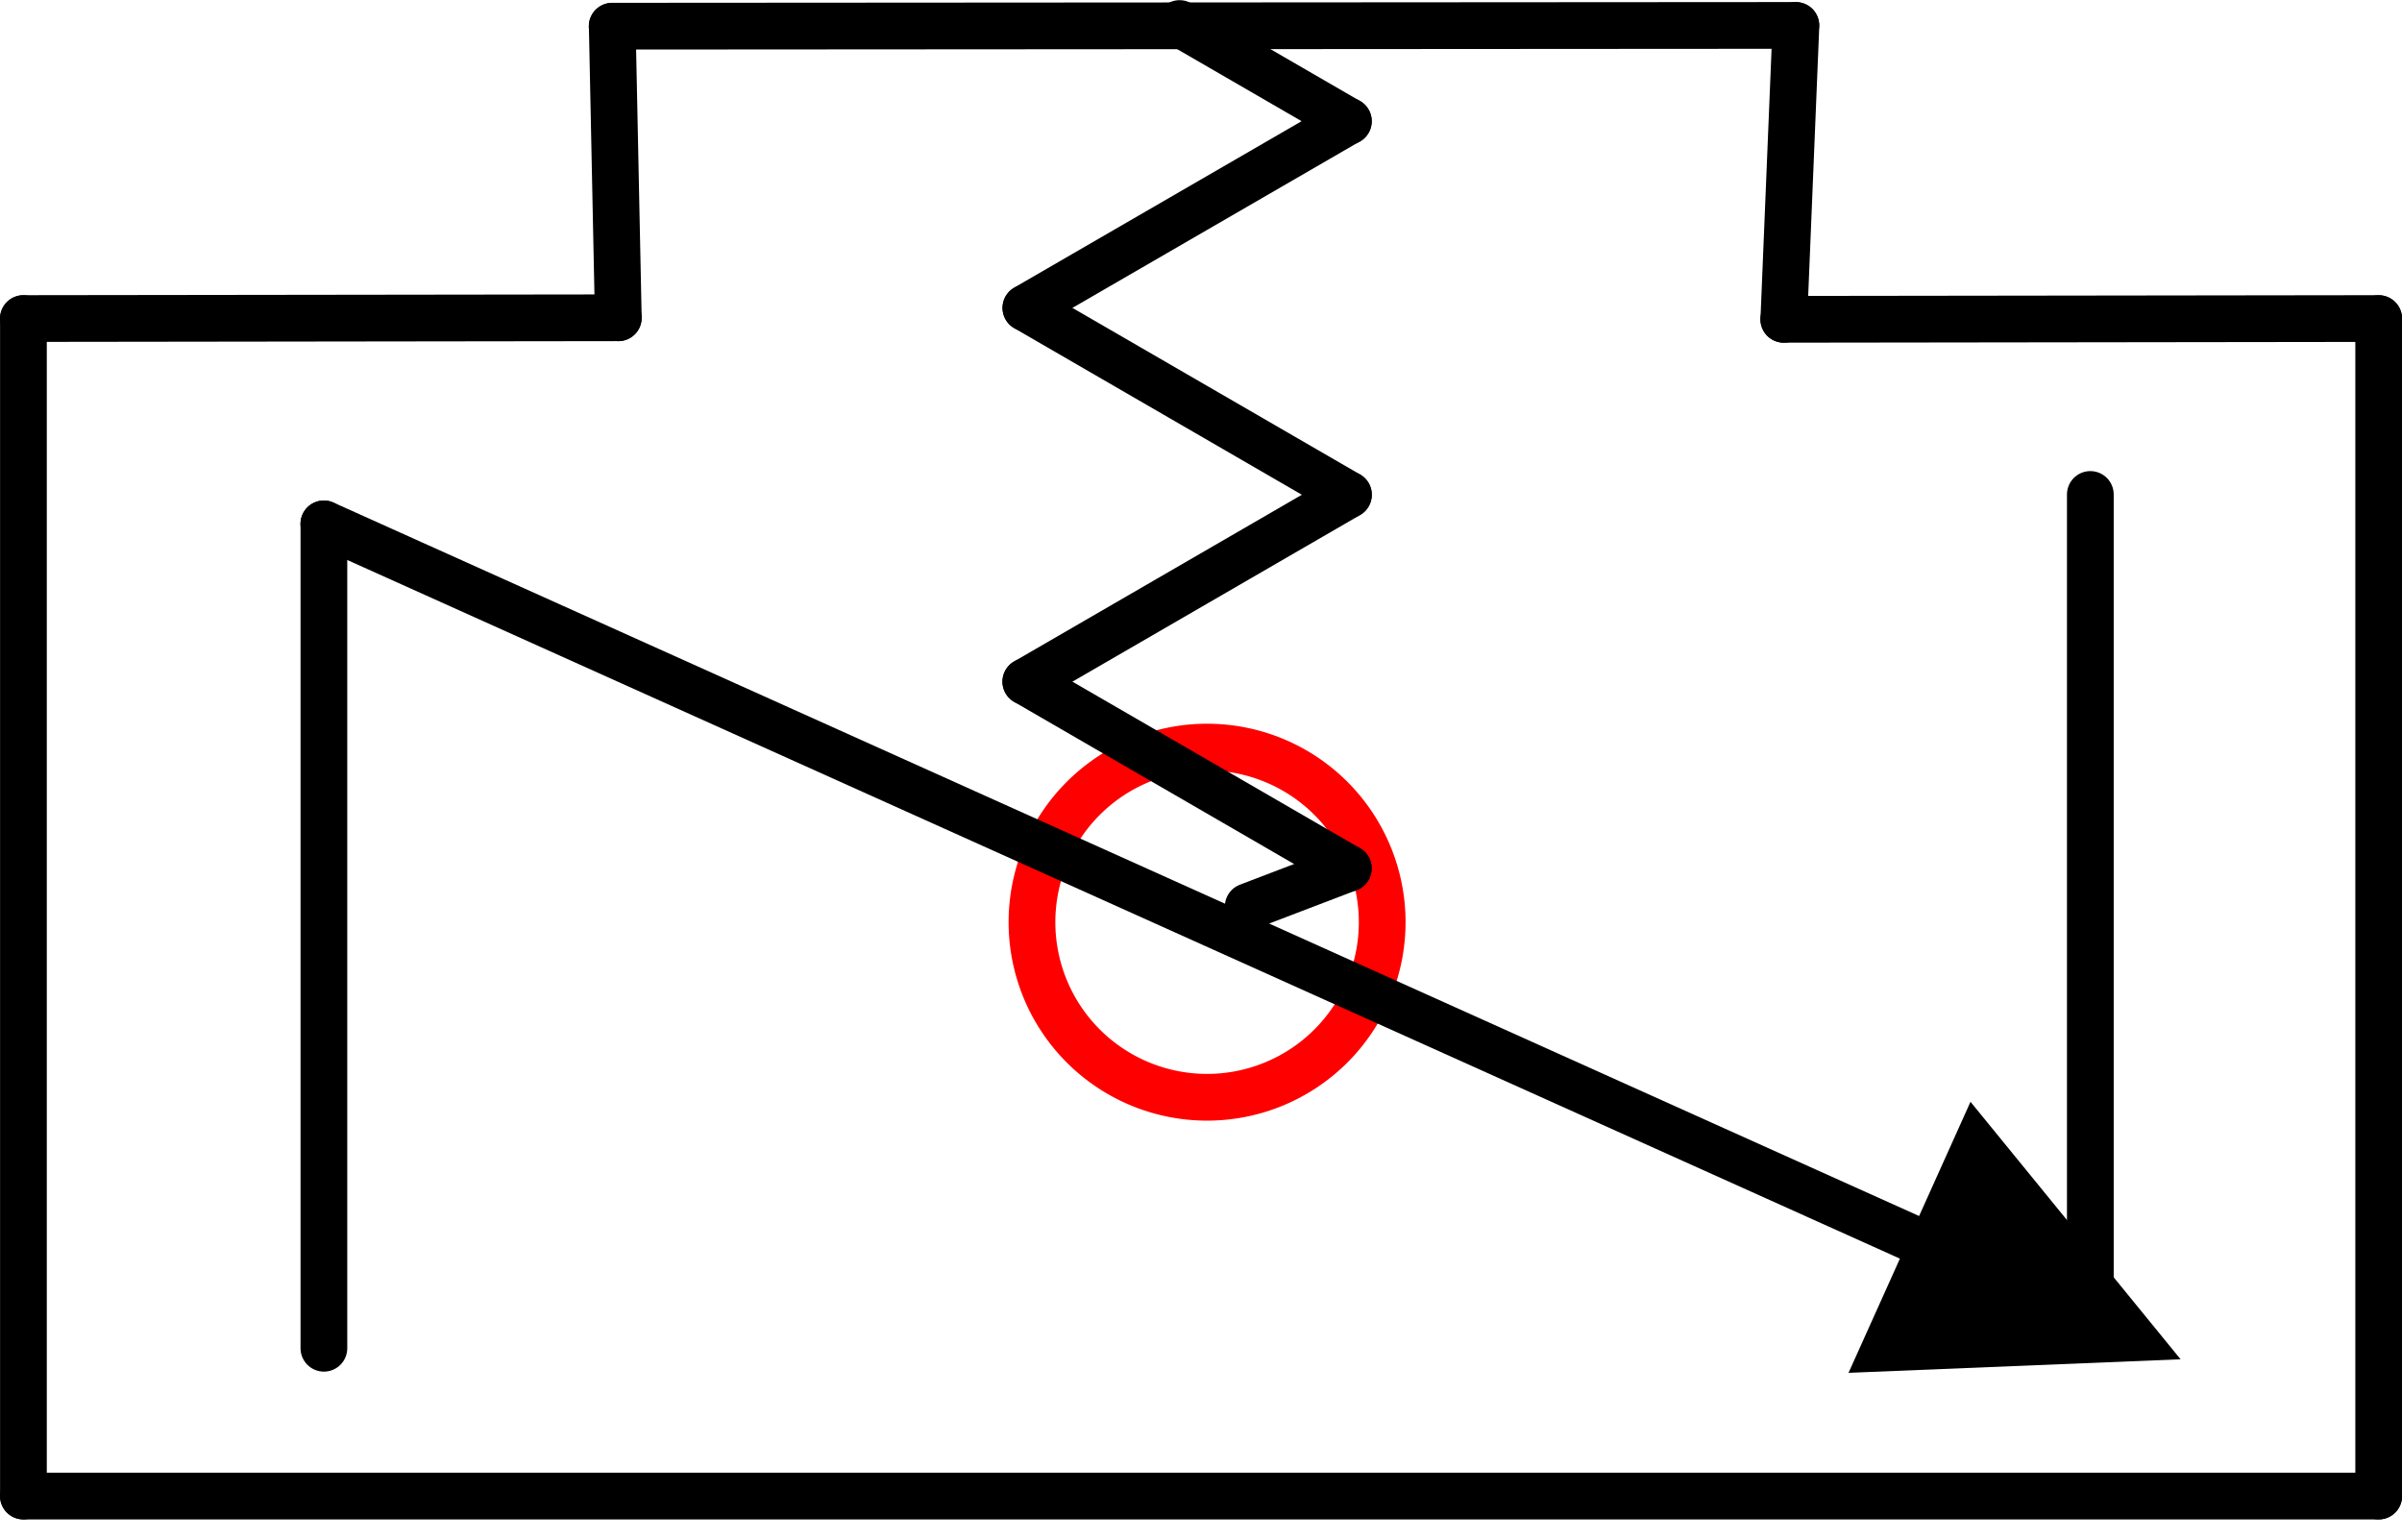 <?xml version="1.0" encoding="UTF-8" standalone="no"?>
<!DOCTYPE svg PUBLIC "-//W3C//DTD SVG 1.1//EN" "http://www.w3.org/Graphics/SVG/1.1/DTD/svg11.dtd">
<!-- Generated by Microsoft Visio, SVG Export PV009A.svg Page-1 -->
<svg xmlns="http://www.w3.org/2000/svg" xmlns:xlink="http://www.w3.org/1999/xlink" xmlns:ev="http://www.w3.org/2001/xml-events"
		xmlns:v="http://schemas.microsoft.com/visio/2003/SVGExtensions/" width="1.606in" height="1.03in"
		viewBox="0 0 115.636 74.153" xml:space="preserve" color-interpolation-filters="sRGB" class="st5">
	<title>PV009A</title>
	<v:documentProperties v:langID="2057" v:metric="true" v:viewMarkup="false"/>

	<style type="text/css">
	<![CDATA[
		.st1 {fill:none;stroke:#ff0000;stroke-linecap:round;stroke-linejoin:round;stroke-width:2.25}
		.st2 {stroke:#000000;stroke-linecap:round;stroke-linejoin:round;stroke-width:2.25}
		.st3 {marker-end:url(#mrkr4-15);stroke:#000000;stroke-linecap:round;stroke-linejoin:round;stroke-width:2.25}
		.st4 {fill:#000000;fill-opacity:1;stroke:#000000;stroke-opacity:1;stroke-width:0.472}
		.st5 {fill:none;fill-rule:evenodd;font-size:12px;overflow:visible;stroke-linecap:square;stroke-miterlimit:3}
	]]>
	</style>

	<defs id="Markers">
		<g id="lend4">
			<path d="M 2 1 L 0 0 L 2 -1 L 2 1 " style="stroke:none"/>
		</g>
		<marker id="mrkr4-15" class="st4" v:arrowType="4" v:arrowSize="2" v:setback="4.24" refX="-4.24" orient="auto"
				markerUnits="strokeWidth" overflow="visible">
			<use xlink:href="#lend4" transform="scale(-2.12,-2.12) "/>
		</marker>
	</defs>
	<g v:mID="0" v:index="1" v:groupContext="foregroundPage">
		<title>Page-1</title>
		<v:pageProperties v:drawingScale="0.0393701" v:pageScale="0.0393701" v:drawingUnits="24" v:shadowOffsetX="8.50394"
				v:shadowOffsetY="-8.50394"/>
		<v:layer v:name="Origo" v:index="0"/>
		<v:layer v:name="Symbol" v:index="1"/>
		<a xlink:href="https://www.posccaesar.org/">
			<g id="shape1442-1" v:mID="1442" v:groupContext="shape" v:layerMember="0" transform="translate(49.681,-21.335)">
				<title>Circle.1515</title>
				<v:userDefs>
					<v:ud v:nameU="visVersion" v:val="VT0(15):26"/>
					<v:ud v:nameU="visMasterStencil" v:prompt="" v:val="VT4(Basic_M.vssx)"/>
				</v:userDefs>
				<path d="M0 65.73 A8.428 8.428 0 0 1 16.86 65.73 A8.428 8.428 0 1 1 0 65.73 Z" class="st1"/>
			</g>
		</a>
		<g id="group1439-3" transform="translate(1.125,-2.125)" v:mID="1439" v:groupContext="group">
			<title>Sheet.1439</title>
			<g id="shape1409-4" v:mID="1409" v:groupContext="shape" v:layerMember="1"
					transform="translate(74.153,17.46) rotate(90)">
				<title>Sheet.1409</title>
				<path d="M0 74.15 L56.69 74.15" class="st2"/>
			</g>
			<g id="shape1410-7" v:mID="1410" v:groupContext="shape" v:layerMember="1"
					transform="translate(187.539,17.46) rotate(90)">
				<title>Sheet.1410</title>
				<path d="M0 74.15 L56.69 74.15" class="st2"/>
			</g>
			<g id="shape1411-10" v:mID="1411" v:groupContext="shape" v:layerMember="1"
					transform="translate(44.894,-40.278) rotate(24.228)">
				<title>Sheet.1411</title>
				<path d="M0 74.15 L83.71 74.15" class="st3"/>
			</g>
			<g id="shape1420-16" v:mID="1420" v:groupContext="shape" v:layerMember="1"
					transform="translate(-0.096,-56.693) rotate(-0.074)">
				<title>Sheet.1420</title>
				<path d="M0 74.15 L28.64 74.15" class="st2"/>
			</g>
			<g id="shape1421-19" v:mID="1421" v:groupContext="shape" v:layerMember="1" transform="translate(0,-1.84853E-05)">
				<title>Sheet.1421</title>
				<path d="M0 74.15 L113.39 74.15" class="st2"/>
			</g>
			<g id="shape1422-22" v:mID="1422" v:groupContext="shape" transform="translate(173.657,25.927) rotate(90)">
				<title>Sheet.1422</title>
				<path d="M0 74.15 L39.69 74.15" class="st2"/>
			</g>
			<g id="shape1423-25" v:mID="1423" v:groupContext="shape" transform="translate(88.618,27.344) rotate(90)">
				<title>Sheet.1423</title>
				<path d="M0 74.15 L39.69 74.15" class="st2"/>
			</g>
			<g id="shape1424-28" v:mID="1424" v:groupContext="shape" v:layerMember="1"
					transform="translate(84.652,-56.656) rotate(-0.074)">
				<title>Sheet.1424</title>
				<path d="M0 74.15 L28.64 74.15" class="st2"/>
			</g>
			<g id="shape1425-31" v:mID="1425" v:groupContext="shape" v:layerMember="1"
					transform="translate(28.298,-70.769) rotate(-0.037)">
				<title>Sheet.1425</title>
				<path d="M0 74.15 L56.98 74.15" class="st2"/>
			</g>
			<g id="shape1427-34" v:mID="1427" v:groupContext="shape" transform="translate(102.484,1.847) rotate(88.812)">
				<title>Sheet.1427</title>
				<path d="M0 74.15 L14.04 74.15" class="st2"/>
			</g>
			<g id="shape1428-37" v:mID="1428" v:groupContext="shape" transform="translate(159.421,6.395) rotate(92.356)">
				<title>Sheet.1428</title>
				<path d="M0 74.15 L14.16 74.15" class="st2"/>
			</g>
			<g id="group1437-40" transform="translate(-10.366,3.25) rotate(-90) scale(-1,1)" v:mID="1437"
					v:groupContext="group">
				<title>Sheet.1437</title>
				<g id="shape1430-41" v:mID="1430" v:groupContext="shape" transform="translate(64.169,28.867) rotate(59.923)">
					<title>Sheet.1430</title>
					<path d="M0 74.15 L9.39 74.15" class="st2"/>
				</g>
				<g id="shape1431-44" v:mID="1431" v:groupContext="shape" transform="translate(-59.464,36.991) rotate(-59.923)">
					<title>Sheet.1431</title>
					<path d="M0 74.15 L17.94 74.15" class="st2"/>
				</g>
				<g id="shape1432-47" v:mID="1432" v:groupContext="shape" transform="translate(-41.478,111.316) rotate(-120.077)">
					<title>Sheet.1432</title>
					<path d="M0 74.15 L17.94 74.15" class="st2"/>
				</g>
				<g id="shape1433-50" v:mID="1433" v:groupContext="shape" transform="translate(95.85,95.797) rotate(120.085)">
					<title>Sheet.1433</title>
					<path d="M0 74.15 L17.95 74.15" class="st2"/>
				</g>
				<g id="shape1434-53" v:mID="1434" v:groupContext="shape" transform="translate(95.855,21.463) rotate(59.923)">
					<title>Sheet.1434</title>
					<path d="M0 74.15 L17.94 74.15" class="st2"/>
				</g>
				<g id="shape1436-56" v:mID="1436" v:groupContext="shape" transform="translate(-28.595,47.7) rotate(-69.1)">
					<title>Sheet.1436</title>
					<path d="M0 74.15 L5.16 74.15" class="st2"/>
				</g>
			</g>
		</g>
	</g>
</svg>

